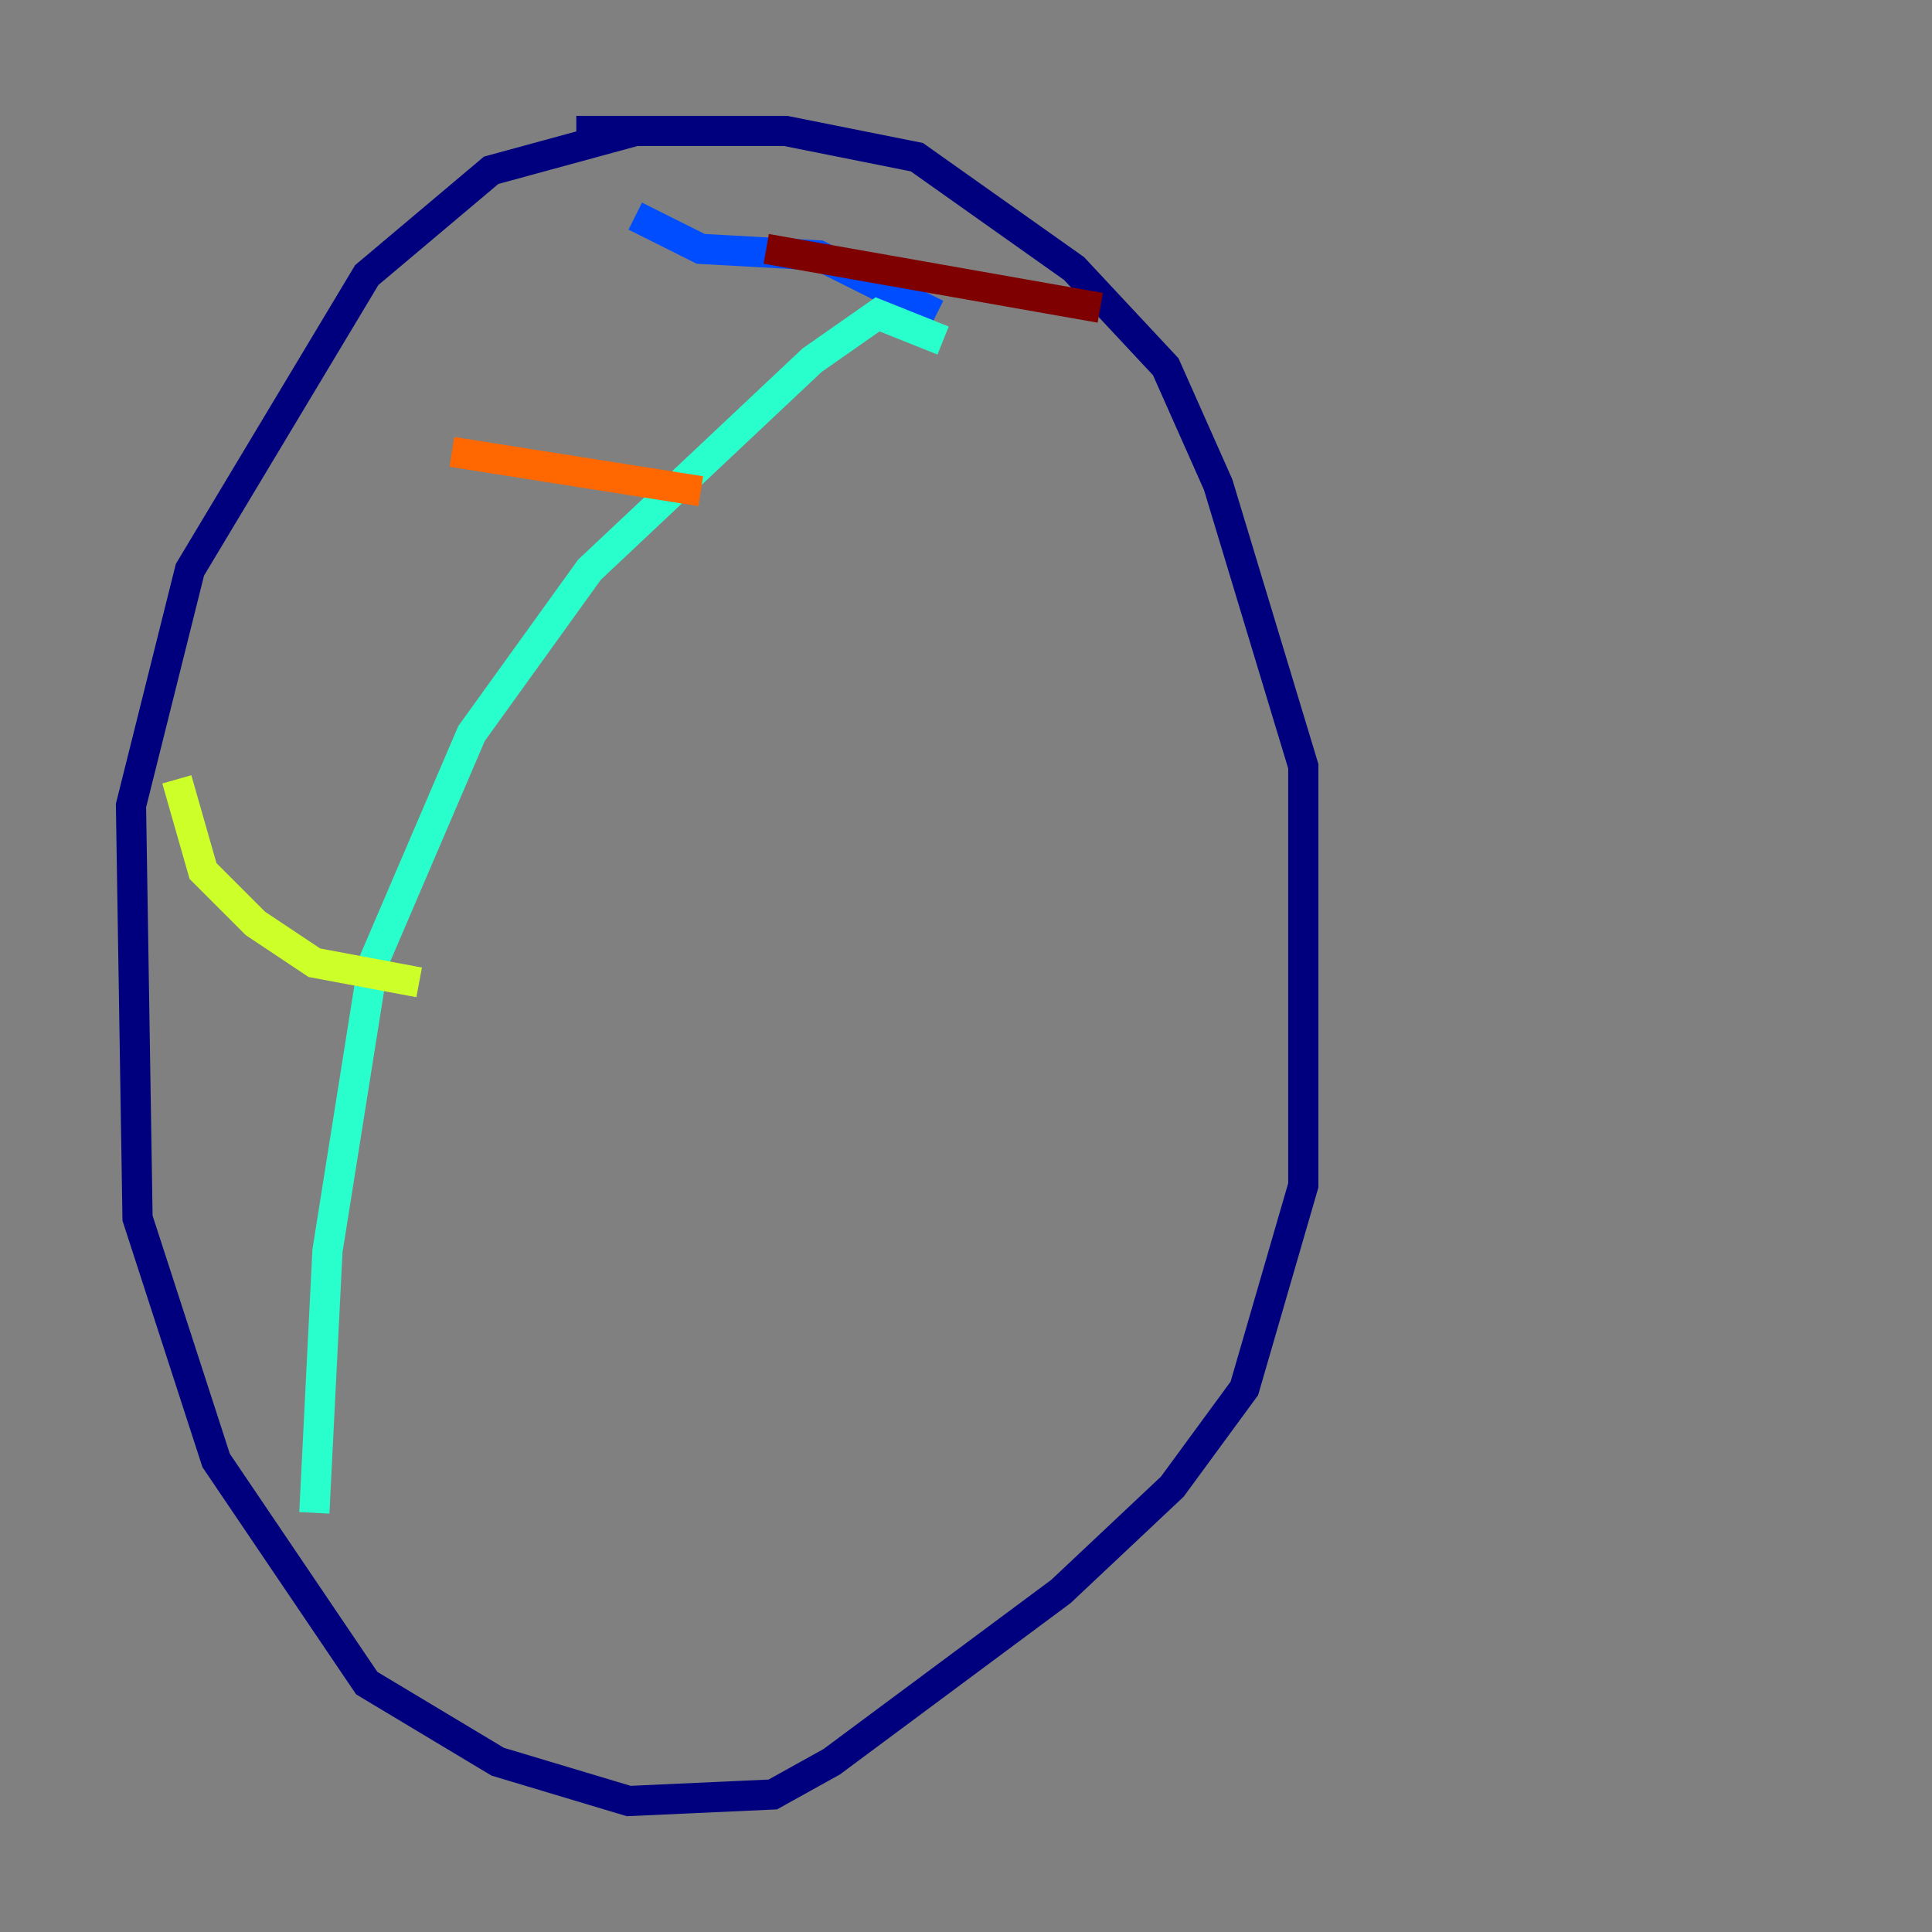 <?xml version="1.0" encoding="utf-8" ?>
<svg baseProfile="tiny" height="128" version="1.2" viewBox="0,0,128,128" width="128" xmlns="http://www.w3.org/2000/svg" xmlns:ev="http://www.w3.org/2001/xml-events" xmlns:xlink="http://www.w3.org/1999/xlink"><rect x="0" y="0" width="128" height="128" fill="#808080" stroke="none"/><defs /><polyline fill="none" points="42.088,8.678 32.542,11.281 24.298,18.224 12.583,37.749 8.678,53.37 9.112,80.705 14.319,96.759 24.298,111.512 32.976,116.719 41.654,119.322 51.2,118.888 55.105,116.719 70.291,105.437 77.668,98.495 82.441,91.986 86.346,78.536 86.346,50.766 80.705,32.108 77.234,24.298 71.159,17.79 60.746,10.414 52.068,8.678 38.183,8.678" stroke="#00007f" stroke-width="2" /><polyline fill="none" points="42.088,14.319 46.427,16.488 54.237,16.922 62.047,20.827" stroke="#004cff" stroke-width="2" /><polyline fill="none" points="62.481,22.563 58.142,20.827 53.803,23.864 39.051,37.749 31.241,48.597 24.732,63.783 21.695,82.875 20.827,100.231" stroke="#29ffcd" stroke-width="2" /><polyline fill="none" points="11.715,51.634 13.451,57.709 16.922,61.18 20.827,63.783 27.77,65.085" stroke="#cdff29" stroke-width="2" /><polyline fill="none" points="29.939,29.939 46.427,32.542" stroke="#ff6700" stroke-width="2" /><polyline fill="none" points="50.766,16.488 72.895,20.393" stroke="#7f0000" stroke-width="2" /></svg>